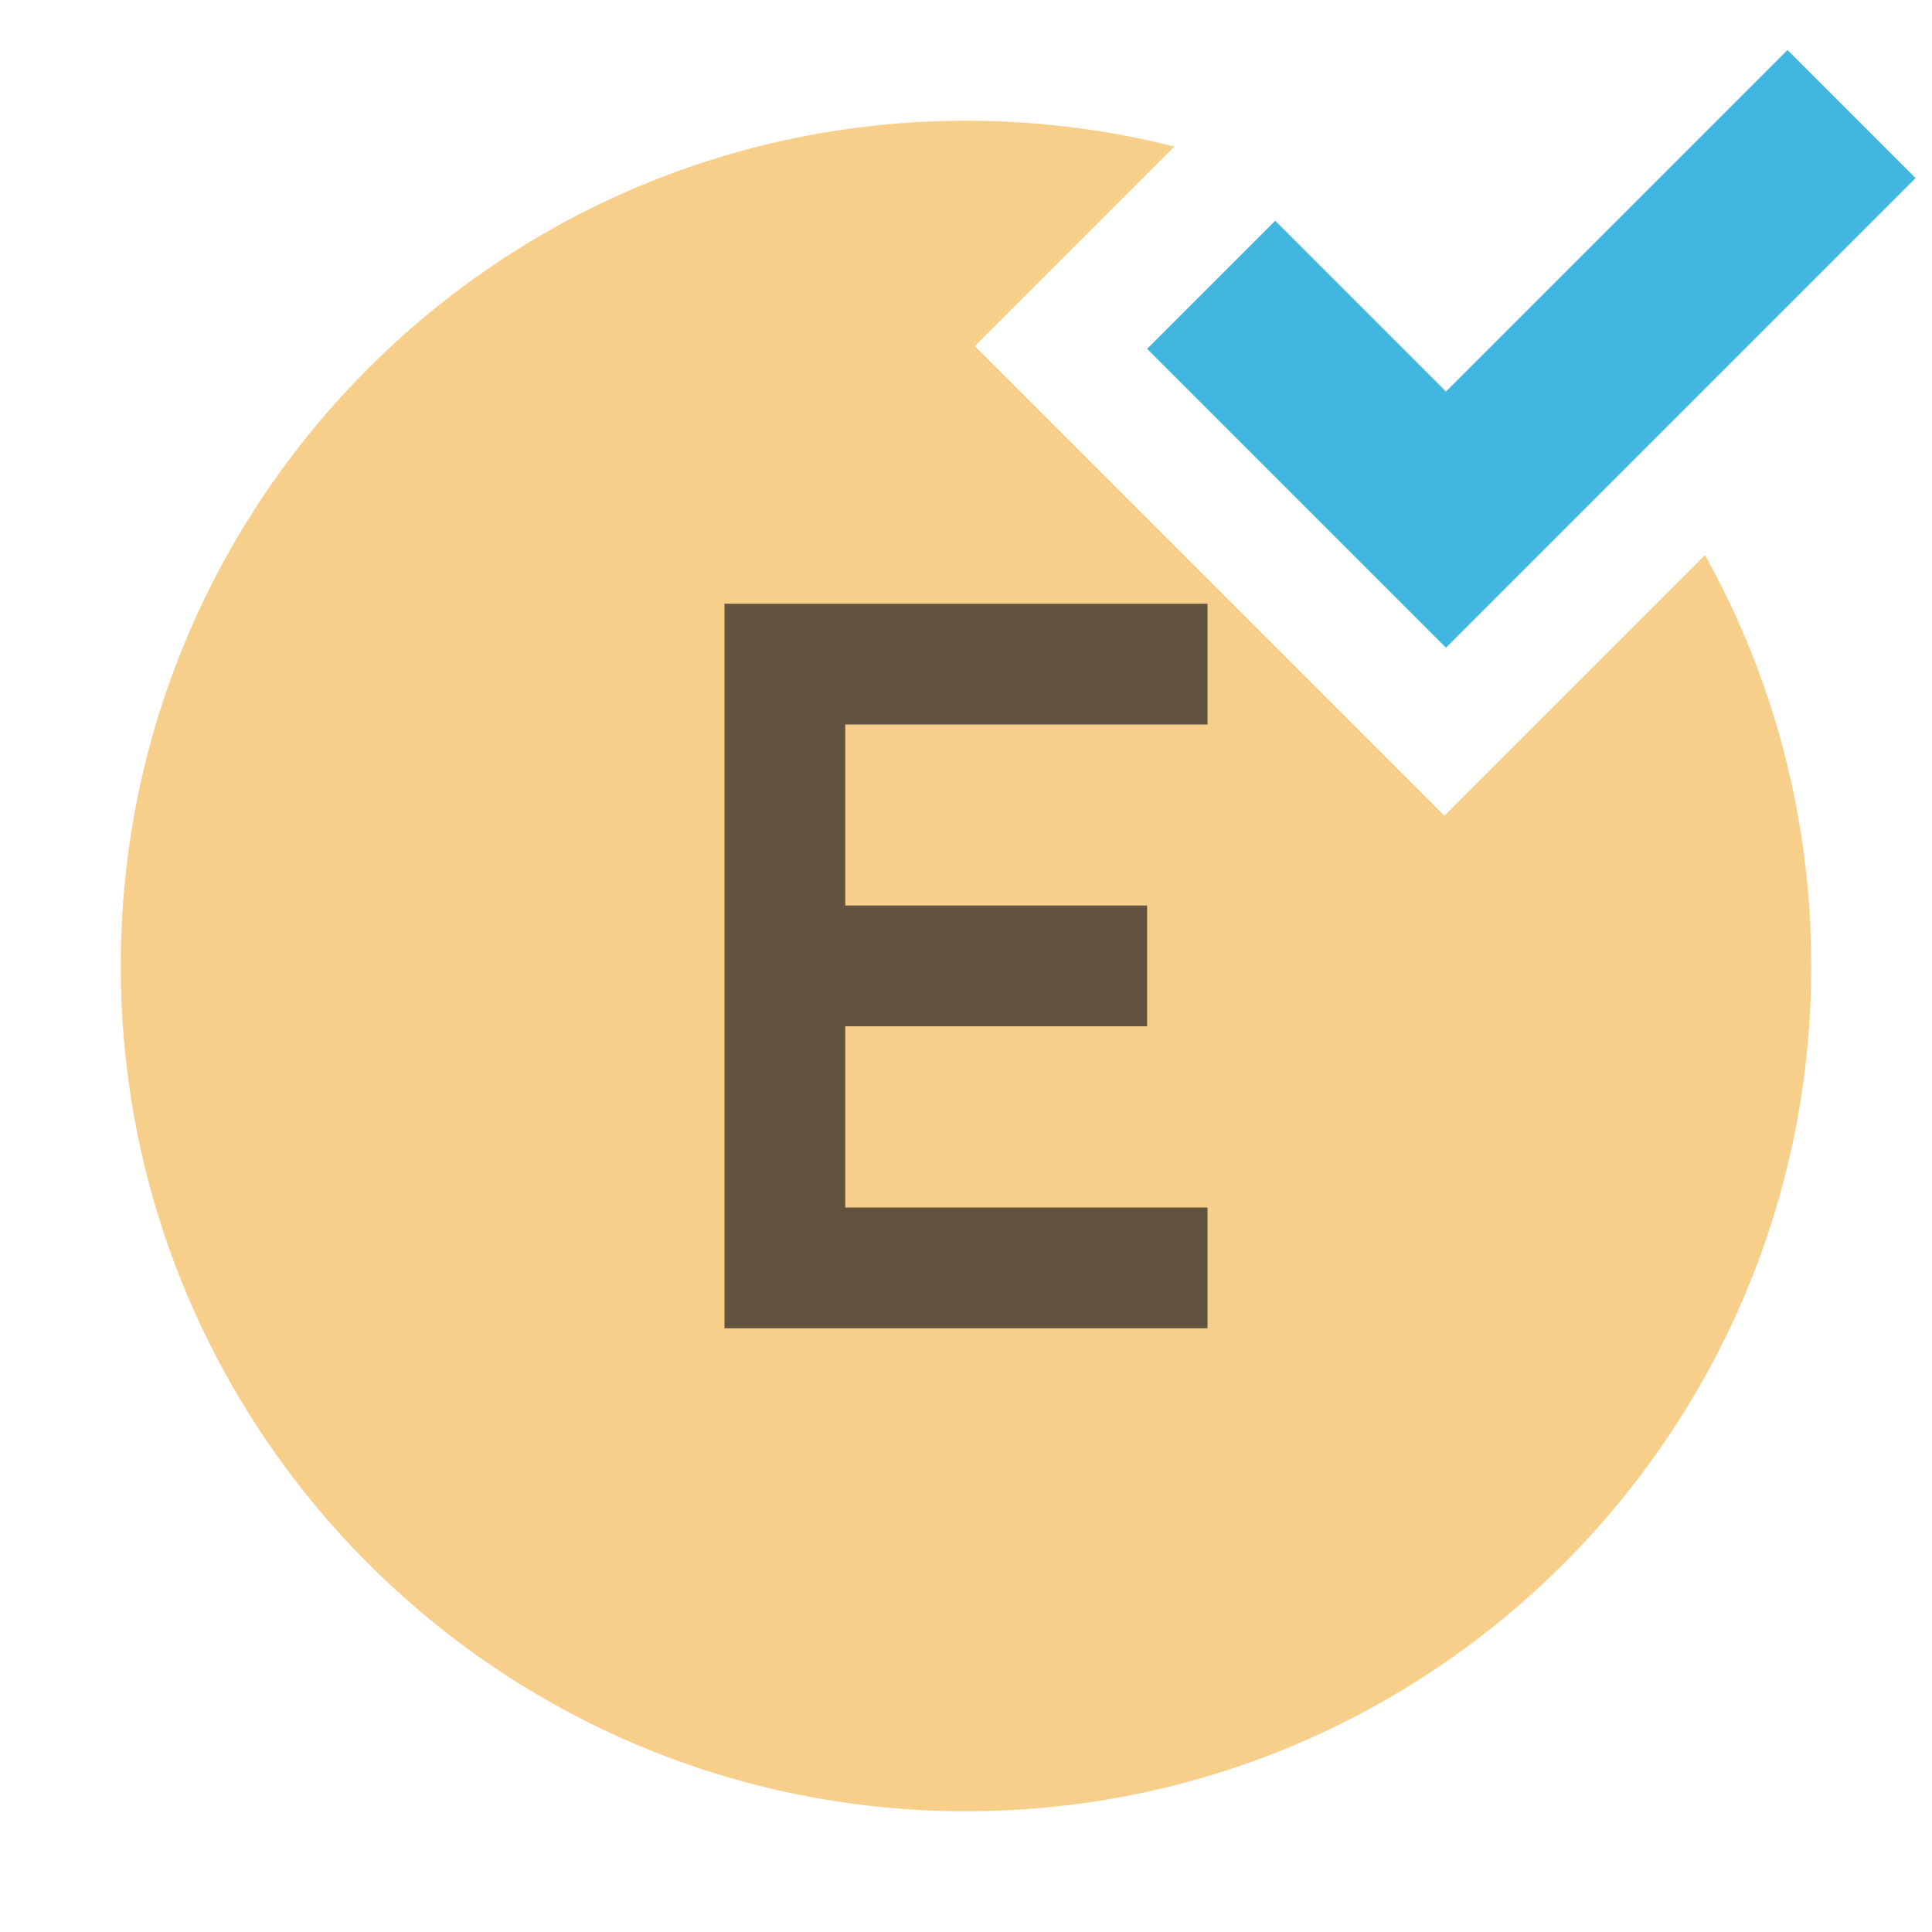 <svg xmlns="http://www.w3.org/2000/svg" width="16" height="16" viewBox="0 0 16 16">
  <g fill="none" fill-rule="evenodd">
    <path fill="#F4AF3D" fill-opacity=".6" d="M9.726,1.214 L8.073,2.866 L11.962,6.755 L14.12,4.597 C14.681,5.604 15,6.764 15,8 C15,11.866 11.866,15 8,15 C4.134,15 1,11.866 1,8 C1,4.134 4.134,1 8,1 C8.596,1 9.174,1.074 9.726,1.214 Z"/>
    <polygon fill="#231F20" fill-opacity=".7" points="4 6 0 6 0 0 4 0 4 1 1 1 1 2.499 3.5 2.499 3.5 3.499 1 3.499 1 5 4 5" transform="translate(6 5)"/>
    <polygon fill="#40B6E0" points="14.432 4.932 14.432 -.568 12.932 -.568 12.932 3.432 10.932 3.432 10.932 4.932" transform="rotate(45 12.682 2.182)"/>
  </g>
</svg>
